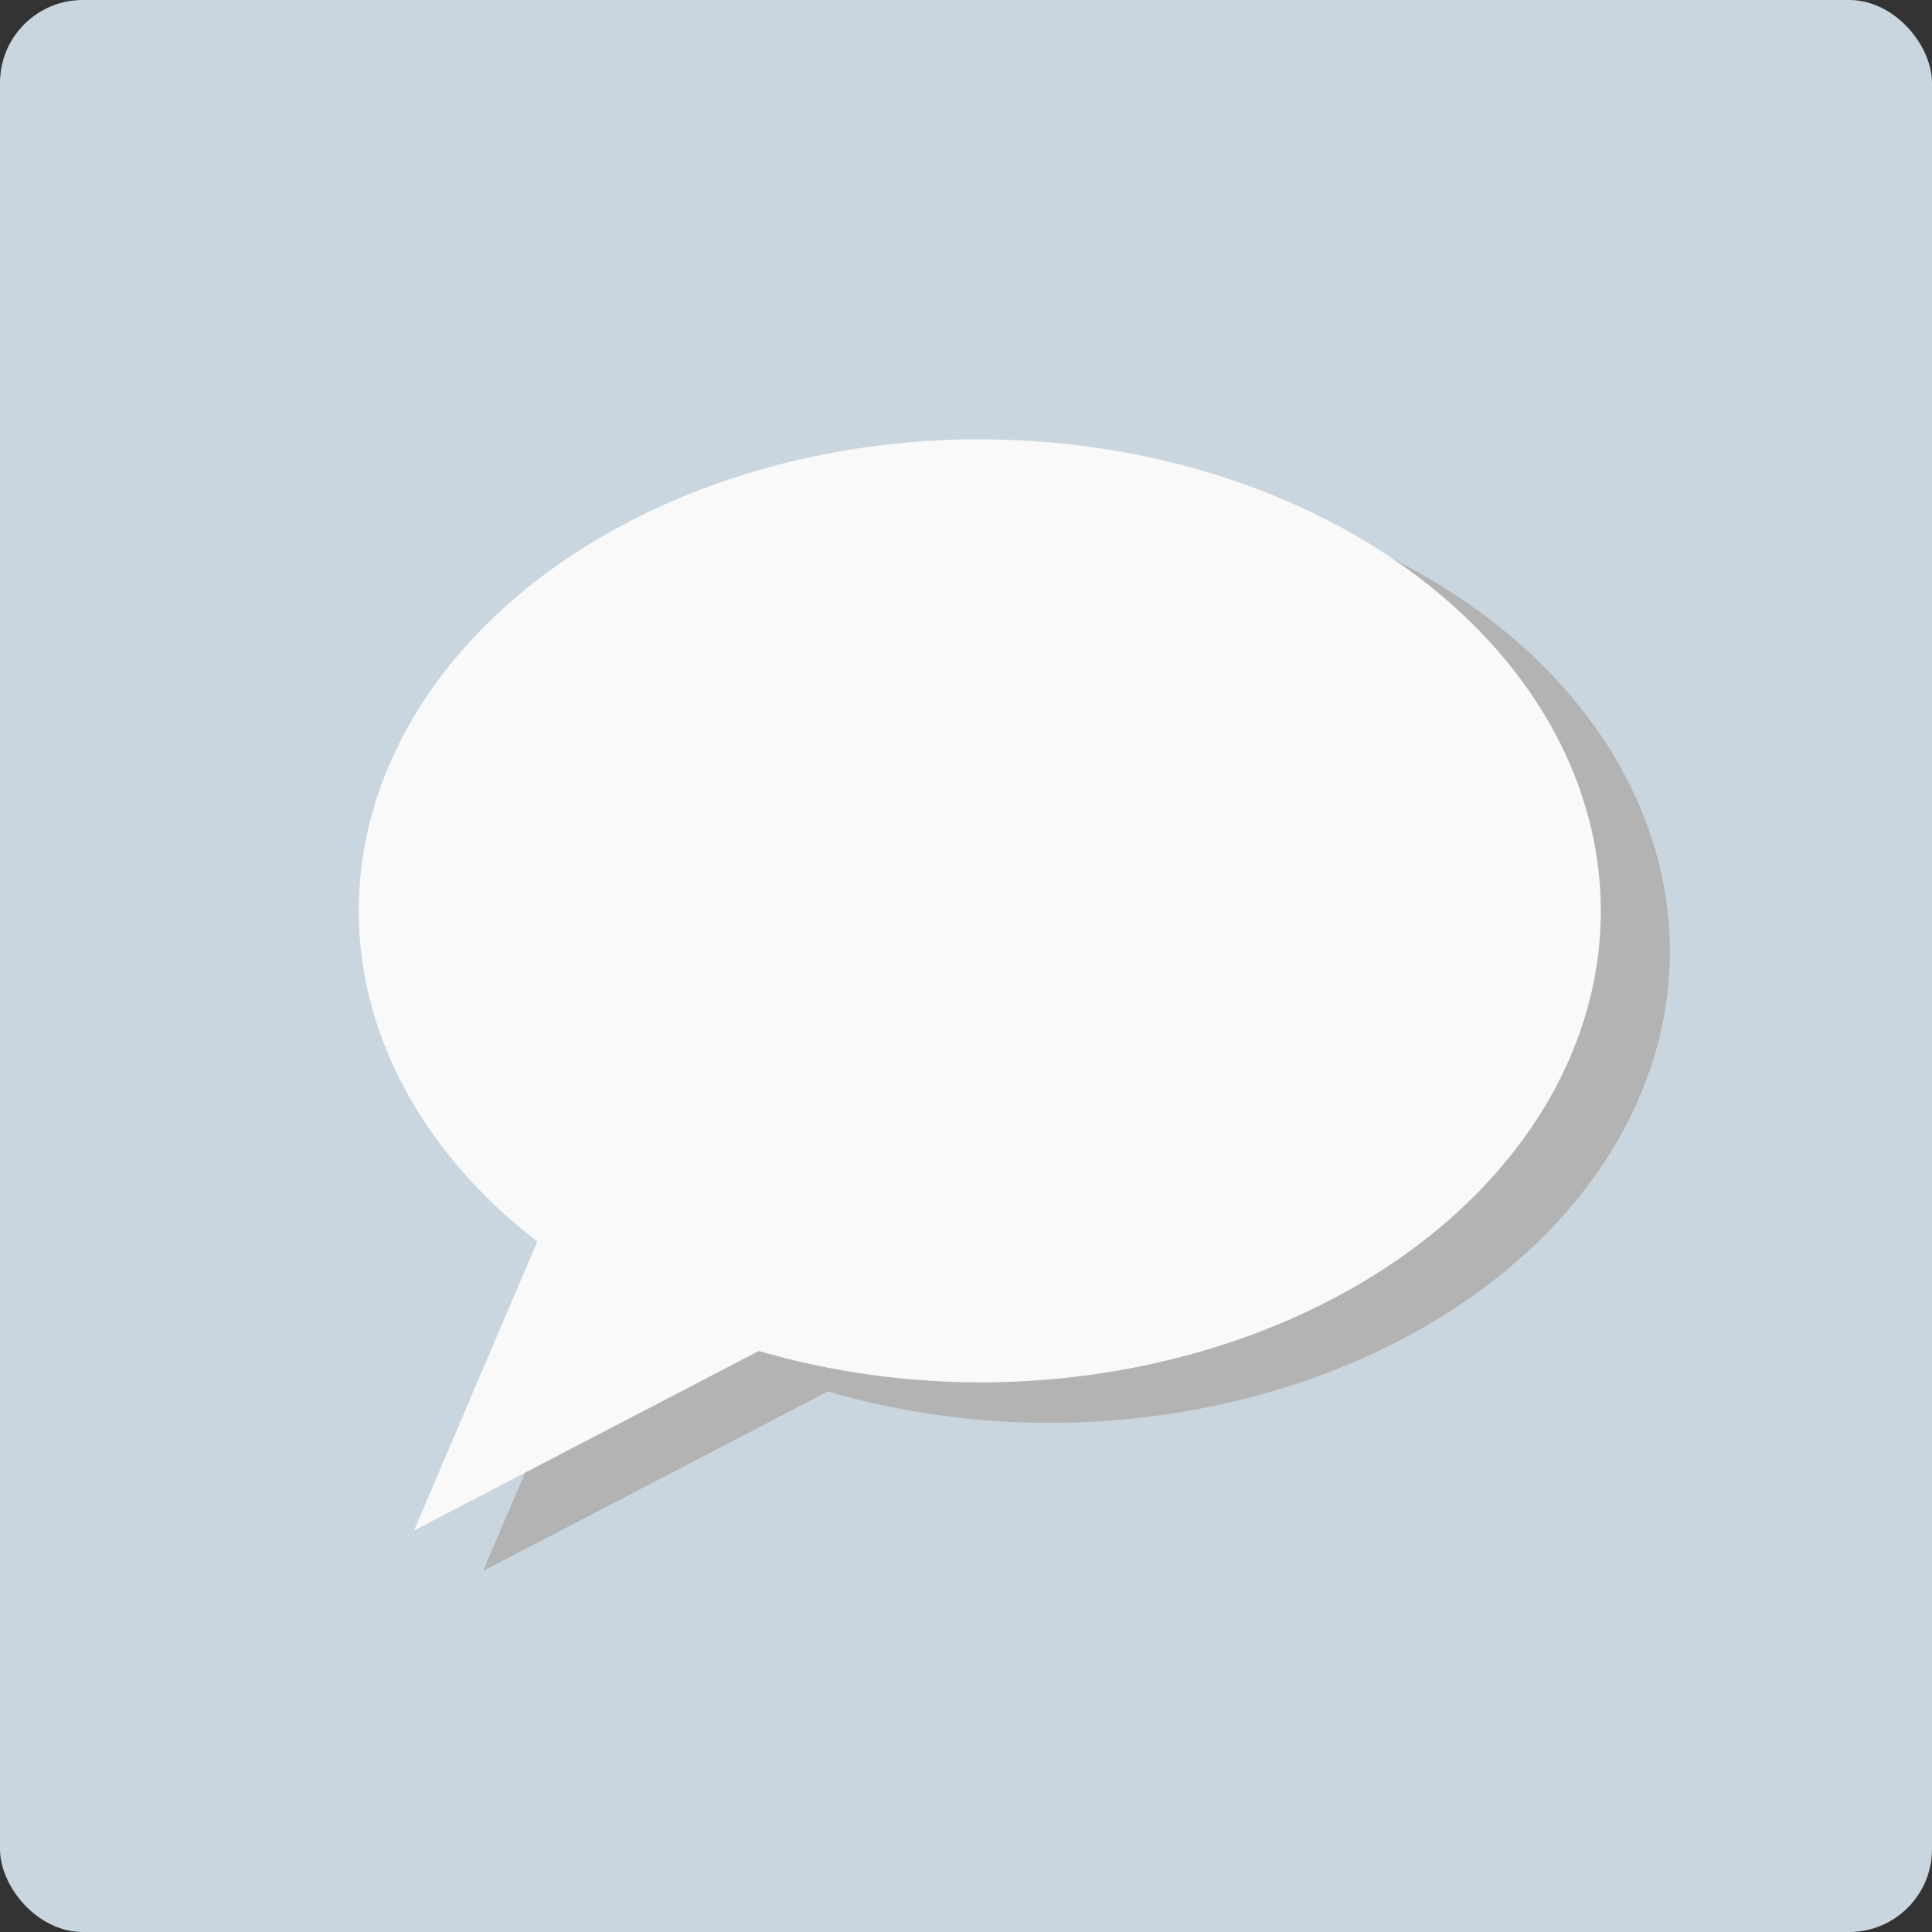 <?xml version="1.0" encoding="UTF-8" standalone="no"?>
<!-- Created with Inkscape (http://www.inkscape.org/) -->

<svg
   xmlns:dc="http://purl.org/dc/elements/1.1/"
   xmlns:cc="http://creativecommons.org/ns#"
   xmlns:rdf="http://www.w3.org/1999/02/22-rdf-syntax-ns#"
   xmlns:svg="http://www.w3.org/2000/svg"
   xmlns="http://www.w3.org/2000/svg"
   xmlns:sodipodi="http://sodipodi.sourceforge.net/DTD/sodipodi-0.dtd"
   xmlns:inkscape="http://www.inkscape.org/namespaces/inkscape"
   width="70"
   height="70"
   viewBox="0 0 18.521 18.521"
   version="1.1"
   id="svg8"
   inkscape:version="0.92.1 r15371"
   sodipodi:docname="反馈1.svg">
  <rect x="0" y="0" width="18.521" height="18.521" fill="#333333" stroke="none"/>
  <defs
     id="defs2" />
  <sodipodi:namedview
     id="base"
     pagecolor="#ffffff"
     bordercolor="#666666"
     borderopacity="1.0"
     inkscape:pageopacity="0.0"
     inkscape:pageshadow="2"
     inkscape:zoom="8.0000004"
     inkscape:cx="3.3337381"
     inkscape:cy="39.00973"
     inkscape:document-units="mm"
     inkscape:current-layer="layer1"
     showgrid="true"
     units="px"
     inkscape:window-width="1280"
     inkscape:window-height="745"
     inkscape:window-x="0"
     inkscape:window-y="27"
     inkscape:window-maximized="1"
     inkscape:snap-global="true"
     inkscape:snap-bbox="true"
     inkscape:bbox-paths="true"
     inkscape:bbox-nodes="true"
     inkscape:snap-bbox-edge-midpoints="true"
     inkscape:snap-bbox-midpoints="true"
     inkscape:object-paths="true"
     inkscape:snap-intersection-paths="true"
     inkscape:snap-smooth-nodes="true"
     inkscape:snap-midpoints="true"
     inkscape:snap-object-midpoints="true"
     inkscape:snap-center="true">
    <inkscape:grid
       type="xygrid"
       id="grid10" />
  </sodipodi:namedview>
  <g
     inkscape:label="Layer 1"
     inkscape:groupmode="layer"
     id="layer1"
     transform="translate(0,-278.479)">
    <rect
       id="rect12"
       width="18.521"
       height="18.521"
       x="-3.1789145e-07"
       y="278.479"
       style="fill:#c9d6e0;fill-opacity:1;stroke-width:0.265"
       ry="0.794" />
    <g
       id="g4488"
       transform="translate(0,-0.348)">
      <path
         id="path4709-2"
         d="m 9.949,283.427 a 5.953,4.52 0 0 0 -5.847,4.573 5.953,4.52 0 0 0 1.711,3.117 l -1.182,2.77 3.306,-1.721 a 5.953,4.52 0 0 0 2.153,0.301 5.953,4.52 0 0 0 5.918,-4.52 l -0.002,-0.107 a 5.953,4.52 0 0 0 -6.057,-4.412 z"
         style="fill:#b3b3b3;fill-opacity:1;stroke:none;stroke-width:1.386;stroke-miterlimit:4;stroke-dasharray:none;stroke-opacity:1"
         inkscape:connector-curvature="0" />
      <path
         inkscape:connector-curvature="0"
         id="path4709"
         d="m 9.287,283.039 a 5.953,4.52 0 0 0 -5.847,4.573 5.953,4.52 0 0 0 1.711,3.117 l -1.182,2.77 3.306,-1.721 a 5.953,4.52 0 0 0 2.153,0.301 5.953,4.52 0 0 0 5.918,-4.52 l -0.002,-0.107 a 5.953,4.52 0 0 0 -6.057,-4.412 z"
         style="fill:#f9f9f9;fill-opacity:1;stroke:none;stroke-width:1.386;stroke-miterlimit:4;stroke-dasharray:none;stroke-opacity:1" />
    </g>
  </g>
</svg>
